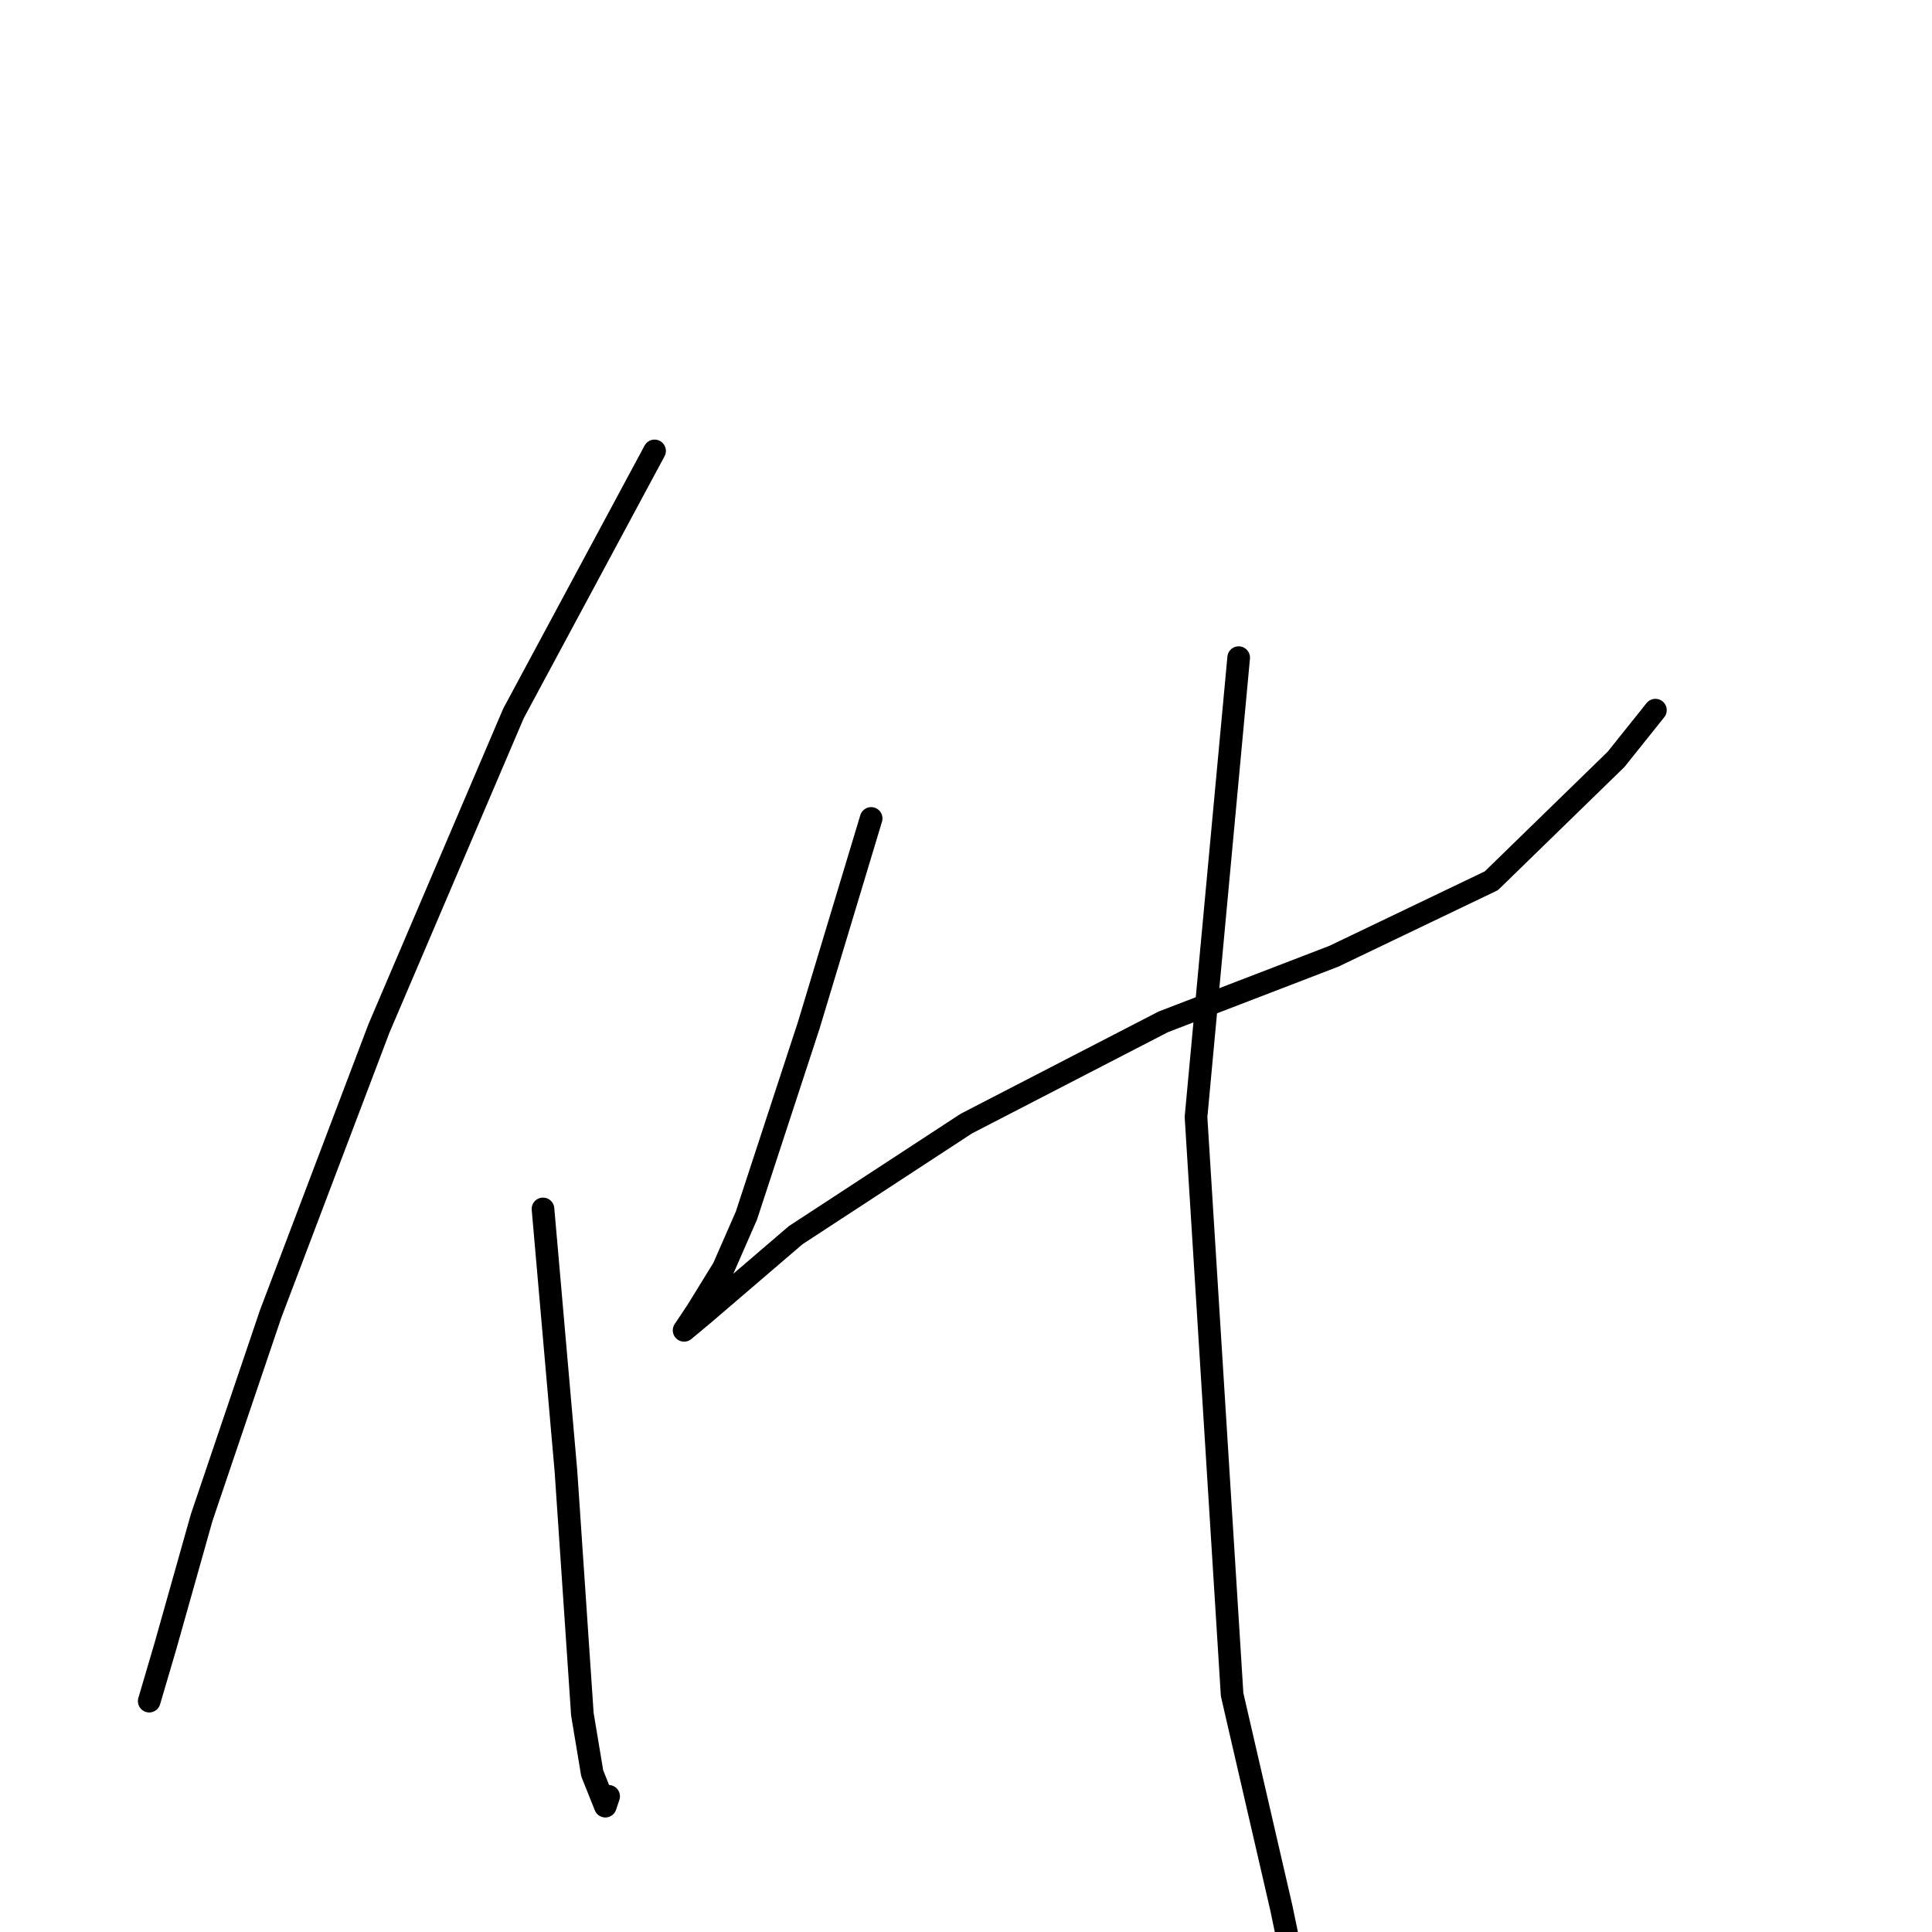 <?xml version="1.0" standalone="no"?>
    <svg width="256" height="256" xmlns="http://www.w3.org/2000/svg" version="1.1">
    <polyline stroke="black" stroke-width="3" stroke-linecap="round" fill="transparent" stroke-linejoin="round" points="86.734 59.748 68.037 94.533 50.21 136.275 35.861 174.103 26.73 201.062 21.947 218.019 19.773 225.411 19.773 225.411 " />
        <polyline stroke="black" stroke-width="3" stroke-linecap="round" fill="transparent" stroke-linejoin="round" points="71.95 160.189 74.994 194.974 77.168 227.15 78.473 234.977 80.212 239.325 80.647 238.021 80.647 238.021 " />
        <polyline stroke="black" stroke-width="3" stroke-linecap="round" fill="transparent" stroke-linejoin="round" points="115.432 108.447 107.17 135.84 98.909 161.059 95.865 168.016 92.387 173.669 90.647 176.277 93.256 174.103 105.431 163.668 128.041 148.884 154.13 135.405 176.74 126.709 197.611 116.708 214.134 100.62 219.352 94.098 219.352 94.098 " />
        <polyline stroke="black" stroke-width="3" stroke-linecap="round" fill="transparent" stroke-linejoin="round" points="164.131 87.141 158.478 148.015 163.261 224.541 169.783 252.804 171.957 263.24 171.957 263.24 " />
        </svg>